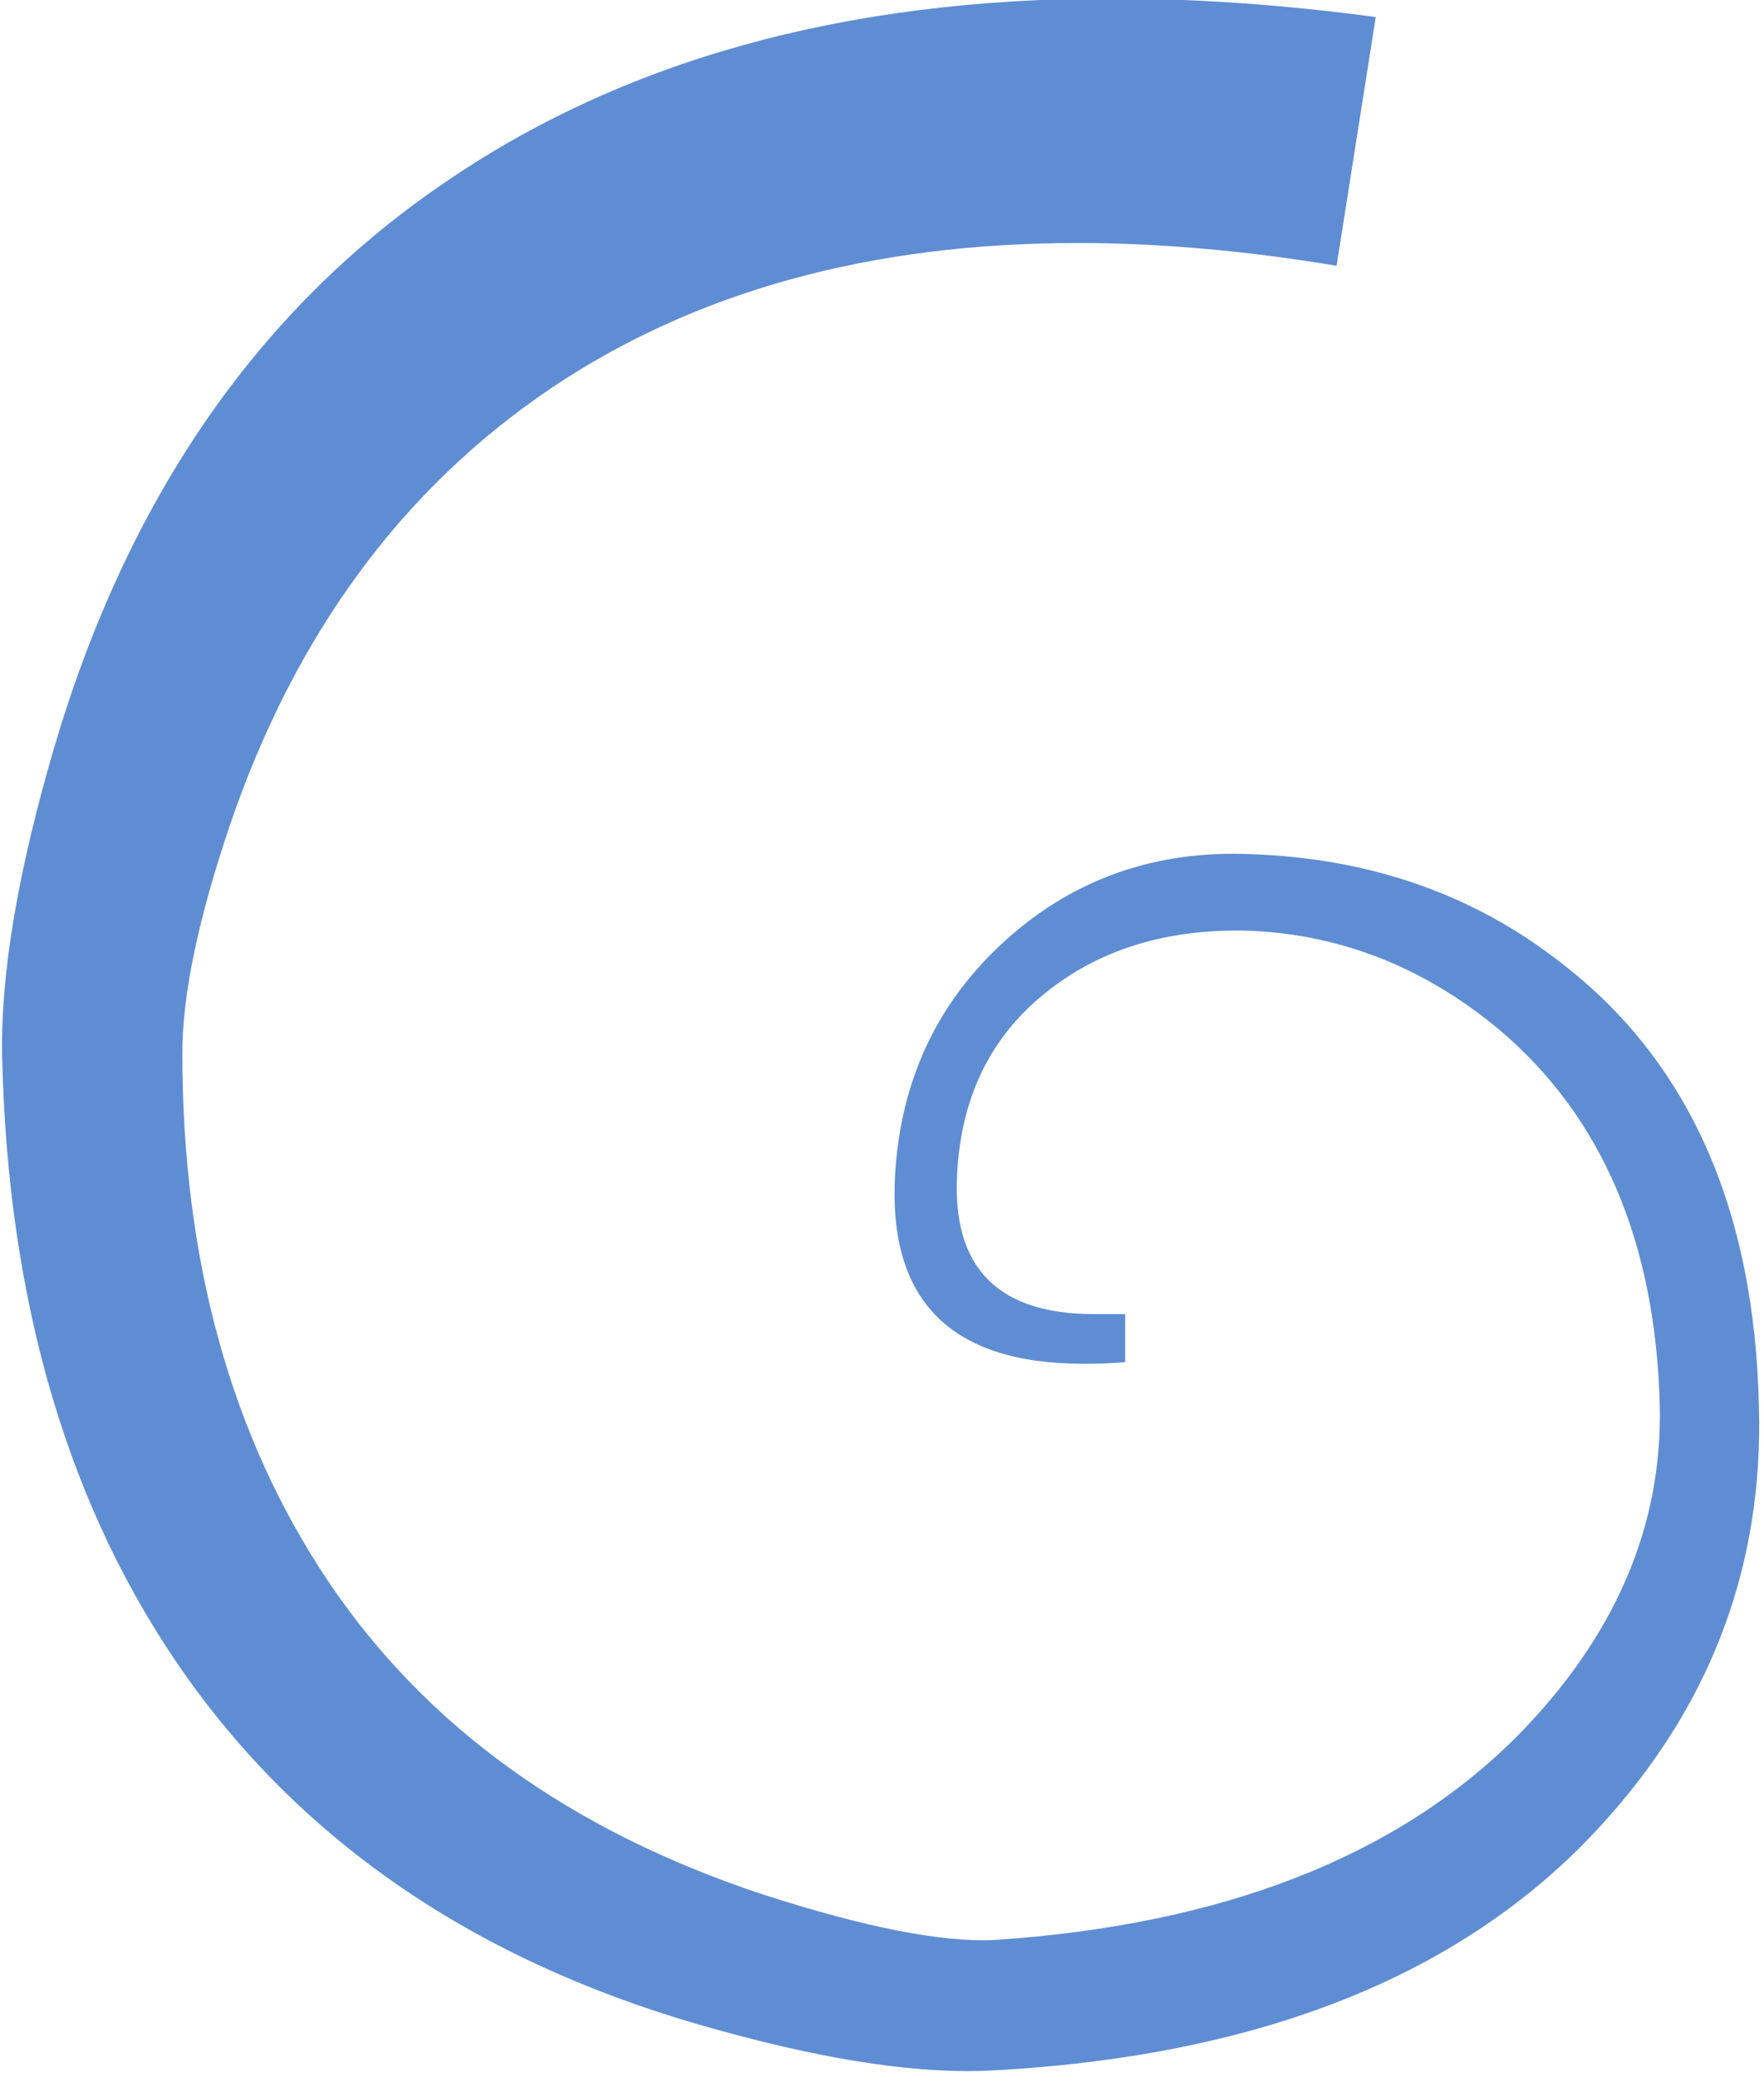 <?xml version="1.0" encoding="UTF-8" standalone="no"?>
<!-- Generator: Adobe Illustrator 14.0.0, SVG Export Plug-In . SVG Version: 6.00 Build 43363)  -->

<svg
   xmlns:dc="http://purl.org/dc/elements/1.1/"
   xmlns:cc="http://creativecommons.org/ns#"
   xmlns:rdf="http://www.w3.org/1999/02/22-rdf-syntax-ns#"
   xmlns:svg="http://www.w3.org/2000/svg"
   xmlns="http://www.w3.org/2000/svg"
   xmlns:sodipodi="http://sodipodi.sourceforge.net/DTD/sodipodi-0.dtd"
   xmlns:inkscape="http://www.inkscape.org/namespaces/inkscape"
   version="1.1"
   id="Livello_1"
   x="0px"
   y="0px"
   width="8.378px"
   height="9.861px"
   viewBox="0 0 8.378 9.861"
   enable-background="new 0 0 8.378 9.861"
   xml:space="preserve"
   inkscape:version="0.48.4 r9939"
   sodipodi:docname="cgt_1112-localita-fossilifera-invertebrati.svg"><defs
   id="defs3939" /><sodipodi:namedview
   pagecolor="#ffffff"
   bordercolor="#666666"
   borderopacity="1"
   objecttolerance="10"
   gridtolerance="10"
   guidetolerance="10"
   inkscape:pageopacity="0"
   inkscape:pageshadow="2"
   inkscape:window-width="695"
   inkscape:window-height="502"
   id="namedview3937"
   showgrid="false"
   inkscape:zoom="23.932664"
   inkscape:cx="4.1890001"
   inkscape:cy="4.9305"
   inkscape:window-x="0"
   inkscape:window-y="0"
   inkscape:window-maximized="0"
   inkscape:current-layer="Livello_1" />
<g
   id="g3933"
   style="stroke:none;fill:#5f8dd3">
	<path
   d="M6.348,1.262c-0.433-0.072-0.843-0.108-1.23-0.108c-0.984,0-1.817,0.23-2.5,0.689C1.909,2.321,1.401,3.013,1.092,3.918   C0.941,4.364,0.866,4.725,0.866,5c0,0.983,0.231,1.82,0.693,2.509c0.463,0.689,1.15,1.184,2.062,1.486   c0.485,0.157,0.853,0.229,1.102,0.217c1.083-0.072,1.909-0.395,2.48-0.965C7.669,7.775,7.896,7.25,7.883,6.673   C7.863,5.9,7.61,5.306,7.125,4.893C6.771,4.597,6.377,4.44,5.944,4.42c-0.38-0.013-0.699,0.079-0.955,0.276   c-0.275,0.21-0.423,0.501-0.443,0.875C4.52,6.017,4.737,6.24,5.196,6.24c0.053,0,0.102,0,0.148,0v0.228   C5.285,6.474,5.219,6.476,5.147,6.476c-0.63,0-0.929-0.298-0.896-0.895c0.026-0.453,0.202-0.825,0.526-1.117   s0.713-0.428,1.166-0.408c0.564,0.02,1.053,0.19,1.466,0.512c0.61,0.466,0.925,1.171,0.945,2.115   c0.02,0.734-0.216,1.381-0.708,1.938c-0.643,0.734-1.617,1.138-2.923,1.21c-0.341,0.02-0.774-0.043-1.299-0.188   C2.316,9.343,1.47,8.783,0.886,7.962C0.328,7.175,0.036,6.191,0.01,5.01C0.003,4.624,0.085,4.138,0.256,3.554   c0.348-1.181,0.961-2.073,1.84-2.676c0.853-0.59,1.912-0.885,3.179-0.885c0.4,0,0.82,0.029,1.259,0.088L6.348,1.262z"
   id="path3935"
   style="stroke:none;fill:#5f8dd3" />
</g>
</svg>